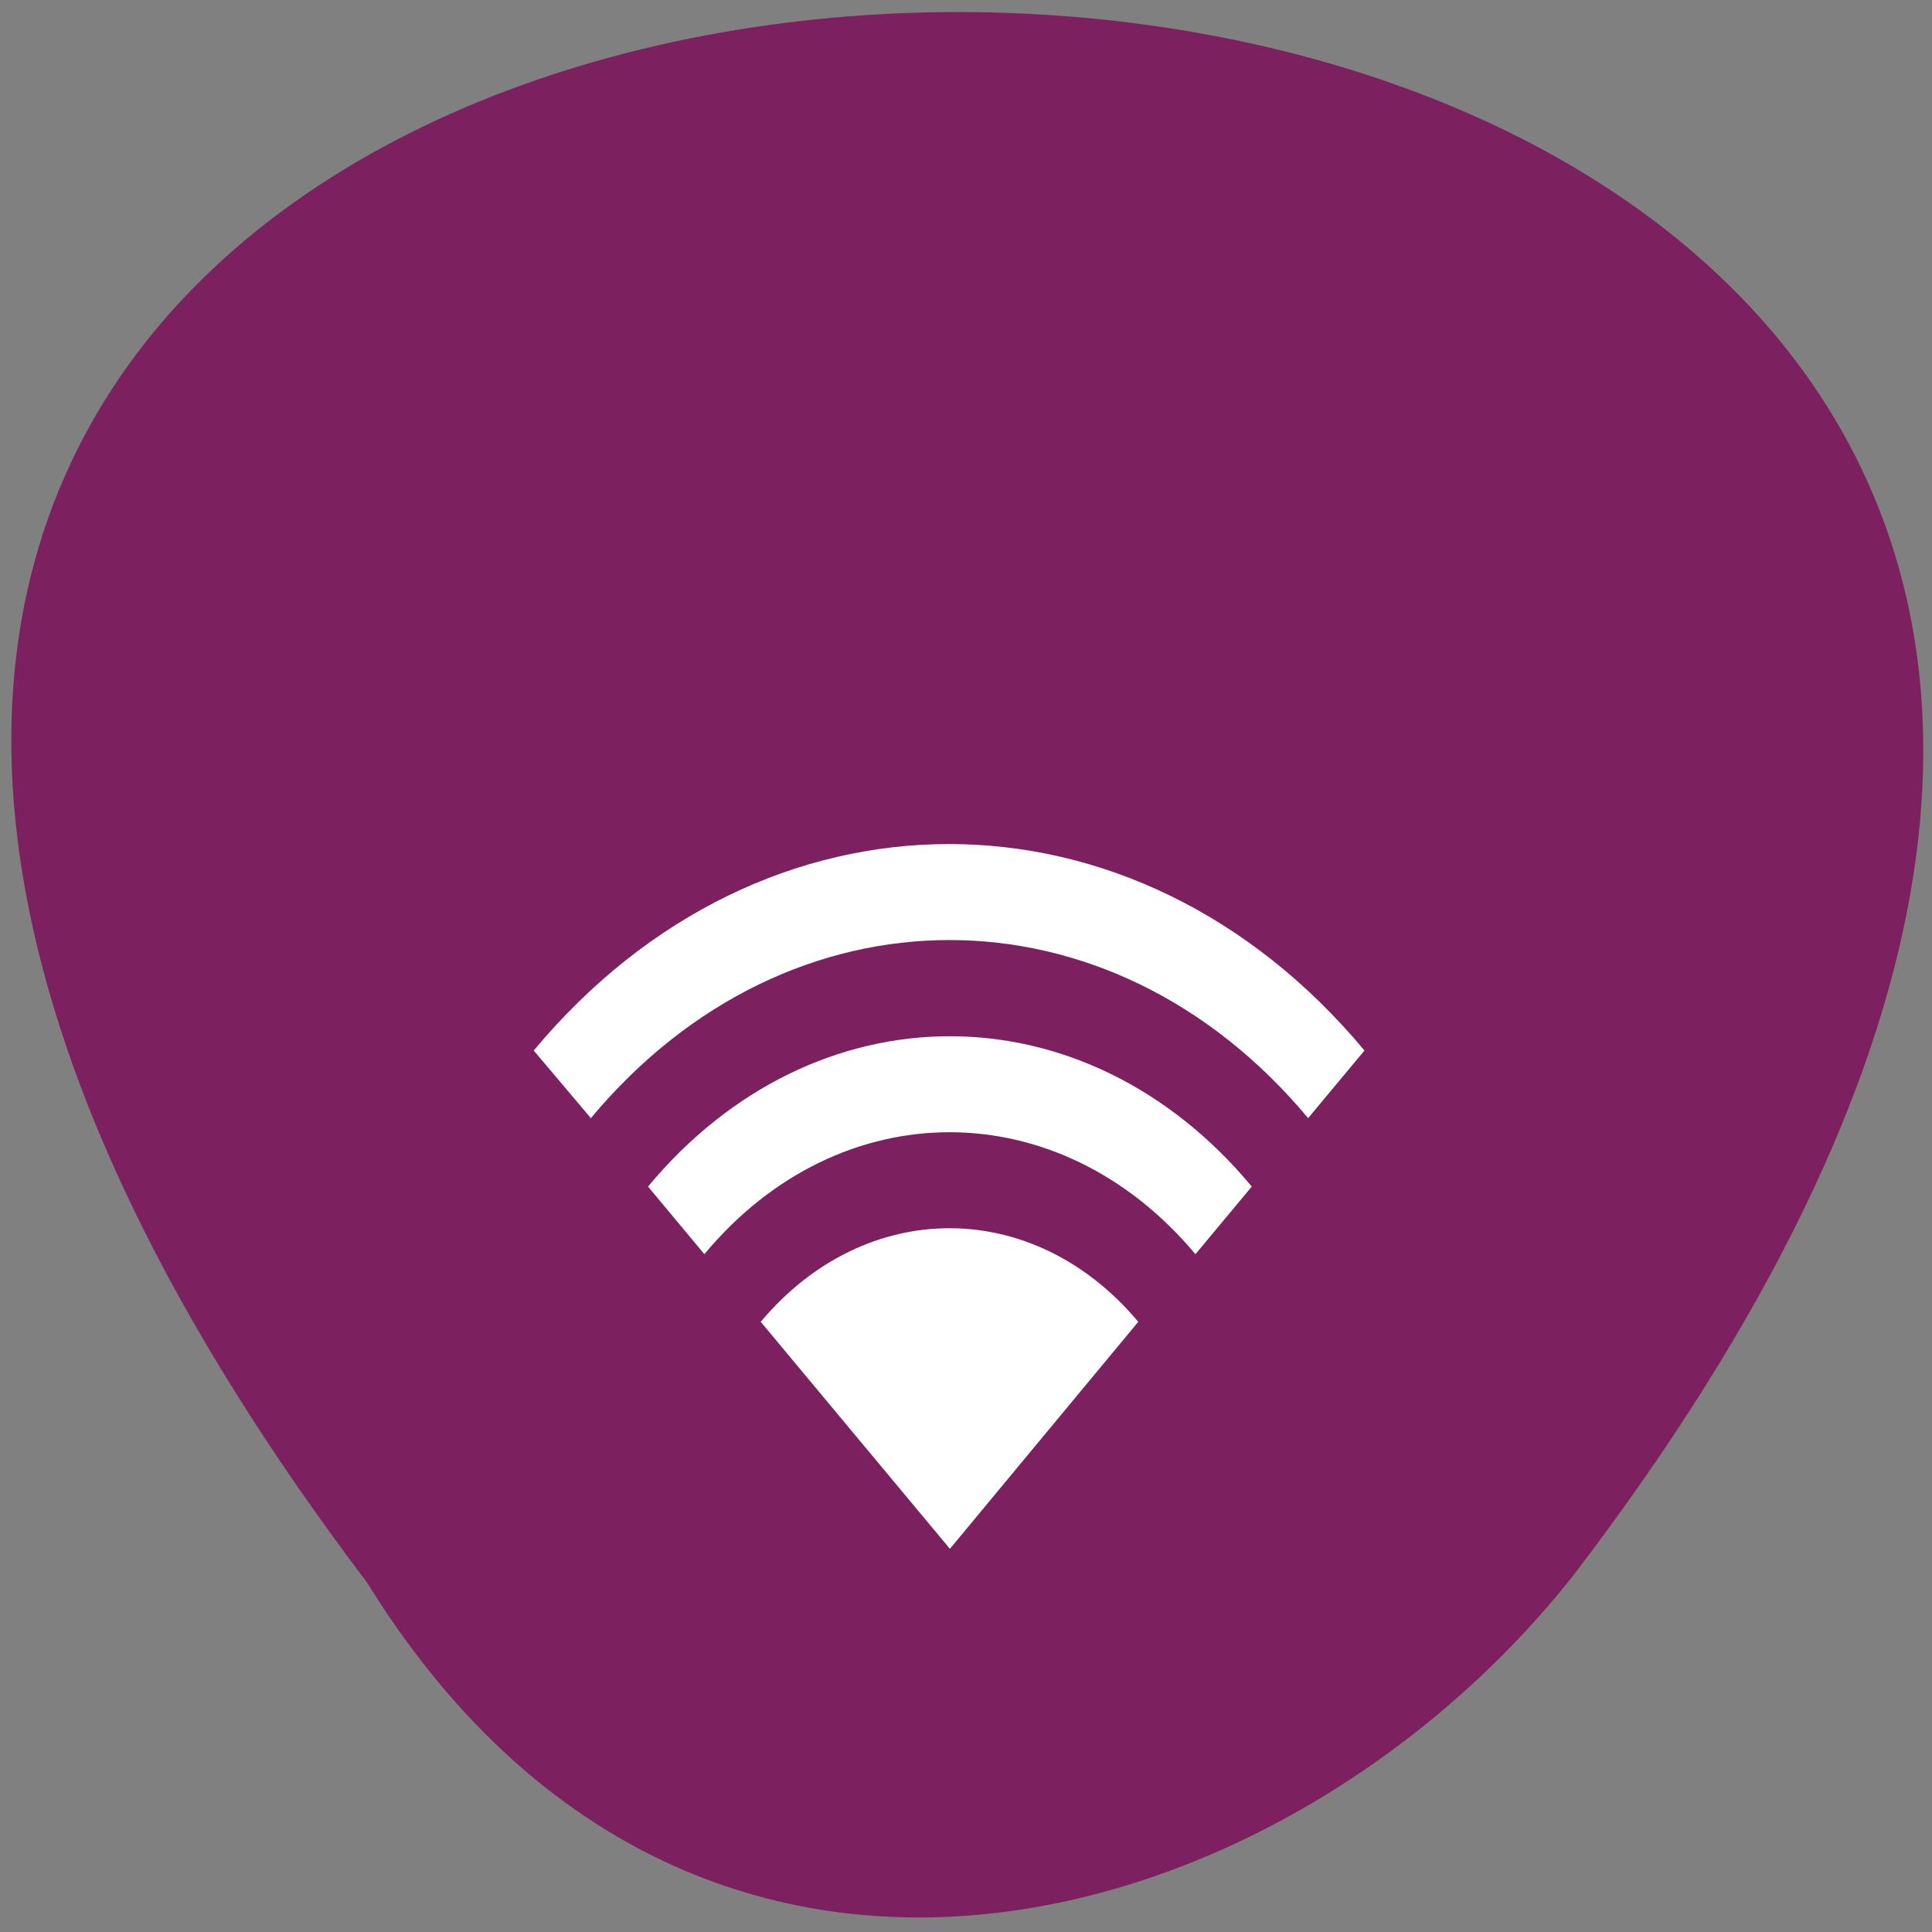 <svg xmlns="http://www.w3.org/2000/svg" viewBox="0 0 24 24"><rect x="0" y="0" width="24" height="24" fill="#808080" stroke="none"/><path d="m 4.56 19.66 c -19.82 -26.2 34.6 -25.79 15 -0.11 c -3.54 4.51 -10.91 6.72 -15 0.11" style="fill:#7d205f"/><g style="fill:#fff"><path d="m 7.34 13.89 c 2.46 -2.95 6.45 -2.95 8.91 0 l 0.7 -0.84 c -2.85 -3.42 -7.47 -3.42 -10.32 0"/><path d="m 8.75 15.58 c 1.68 -2.02 4.41 -2.02 6.1 0 l 0.7 -0.84 c -2.07 -2.49 -5.43 -2.49 -7.5 0"/><path d="m 11.8 19.24 l -2.35 -2.82 c 1.3 -1.55 3.39 -1.55 4.69 0"/></g></svg>